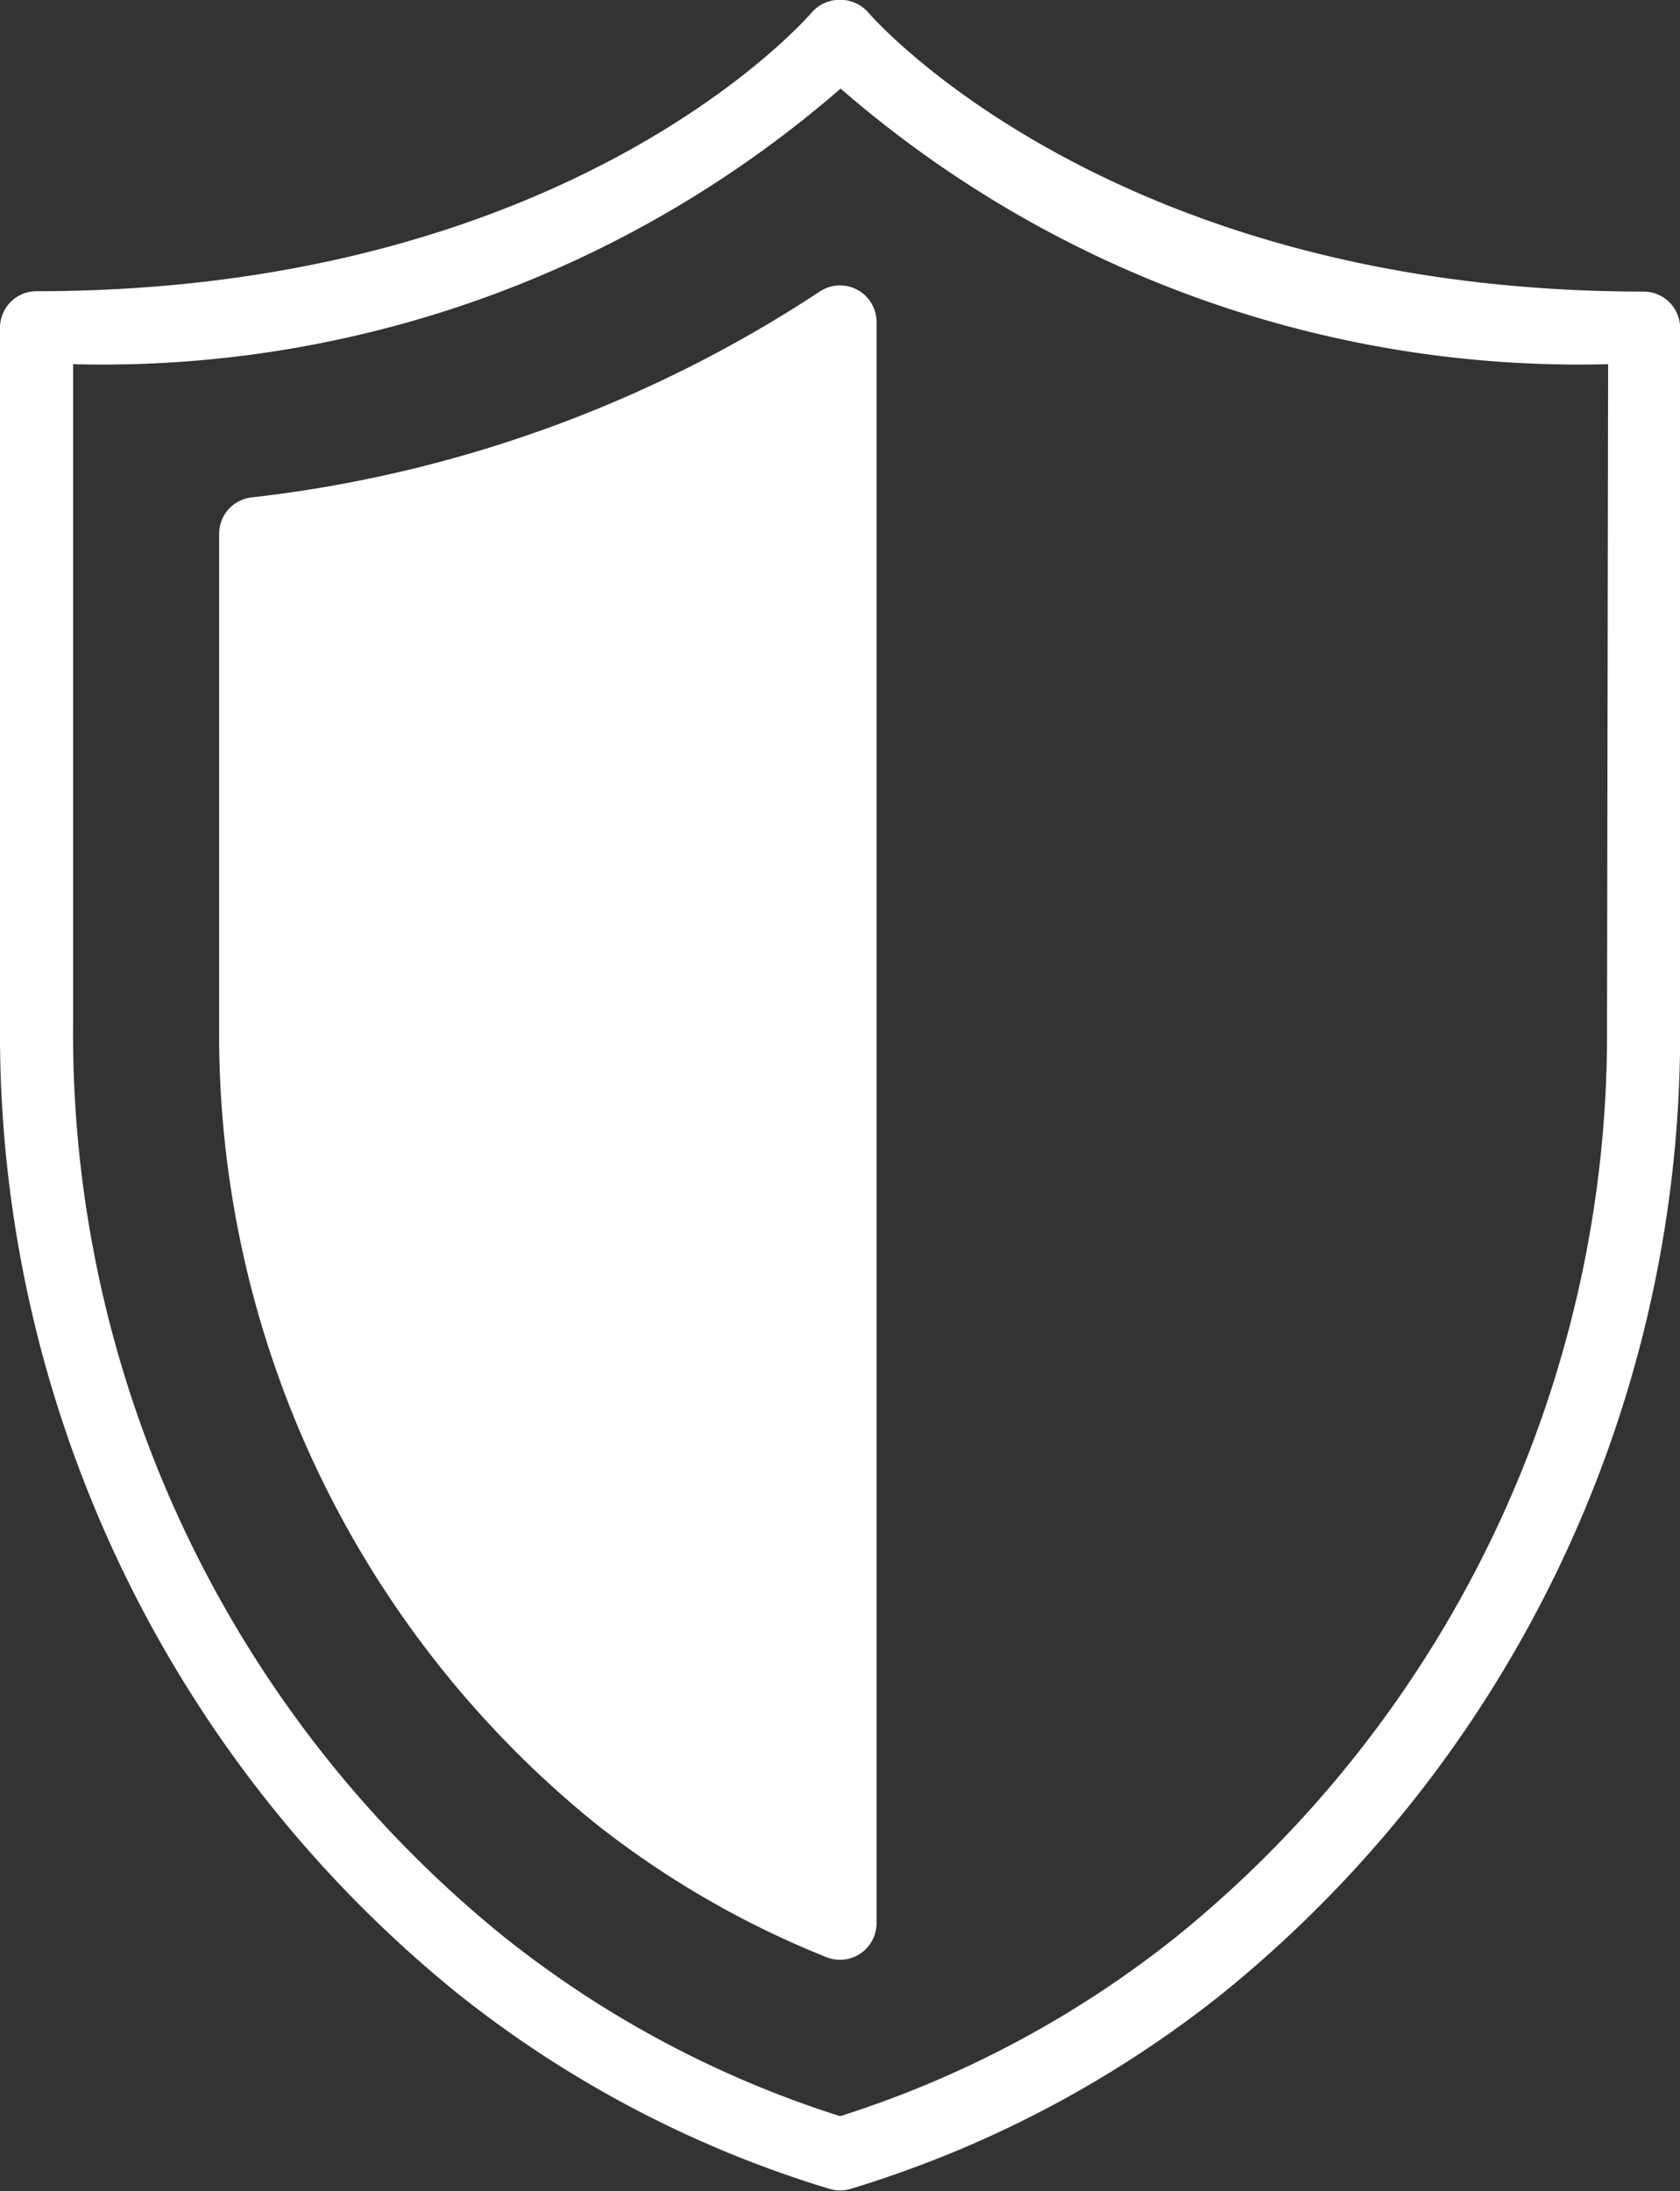 <svg xmlns="http://www.w3.org/2000/svg" viewBox="0 0 13.79 17.982"><rect x="0" y="0" width="13.79" height="17.982" fill="#333333" stroke="none"/><defs><style>.a{fill:#fff;}</style></defs><g transform="translate(0)"><path class="a" d="M20.482,2.393C16.1,2.393,14.135.125,14.116.1a.31.31,0,0,0-.46,0c-.019.023-1.96,2.29-6.365,2.29a.3.3,0,0,0-.3.3V8.414a10.14,10.14,0,0,0,3.761,7.951,9.144,9.144,0,0,0,3.049,1.6.3.3,0,0,0,.171,0,9.15,9.15,0,0,0,3.049-1.6,10.14,10.14,0,0,0,3.761-7.951V2.693A.3.3,0,0,0,20.482,2.393Zm-.3,6.021a9.537,9.537,0,0,1-3.532,7.479,8.582,8.582,0,0,1-2.763,1.475,8.576,8.576,0,0,1-2.763-1.475A9.536,9.536,0,0,1,7.591,8.414V2.989a9.241,9.241,0,0,0,6.3-2.262,9.24,9.24,0,0,0,6.3,2.262Z" transform="translate(-6.991 0)"/><path class="a" d="M17.919,7.865a10.653,10.653,0,0,1-4.666,1.689.3.3,0,0,0-.262.3v4.034a8.329,8.329,0,0,0,3.074,6.537,7.6,7.6,0,0,0,1.913,1.11.3.3,0,0,0,.409-.279V8.113a.3.3,0,0,0-.468-.248Z" transform="translate(-11.192 -5.471)"/></g></svg>